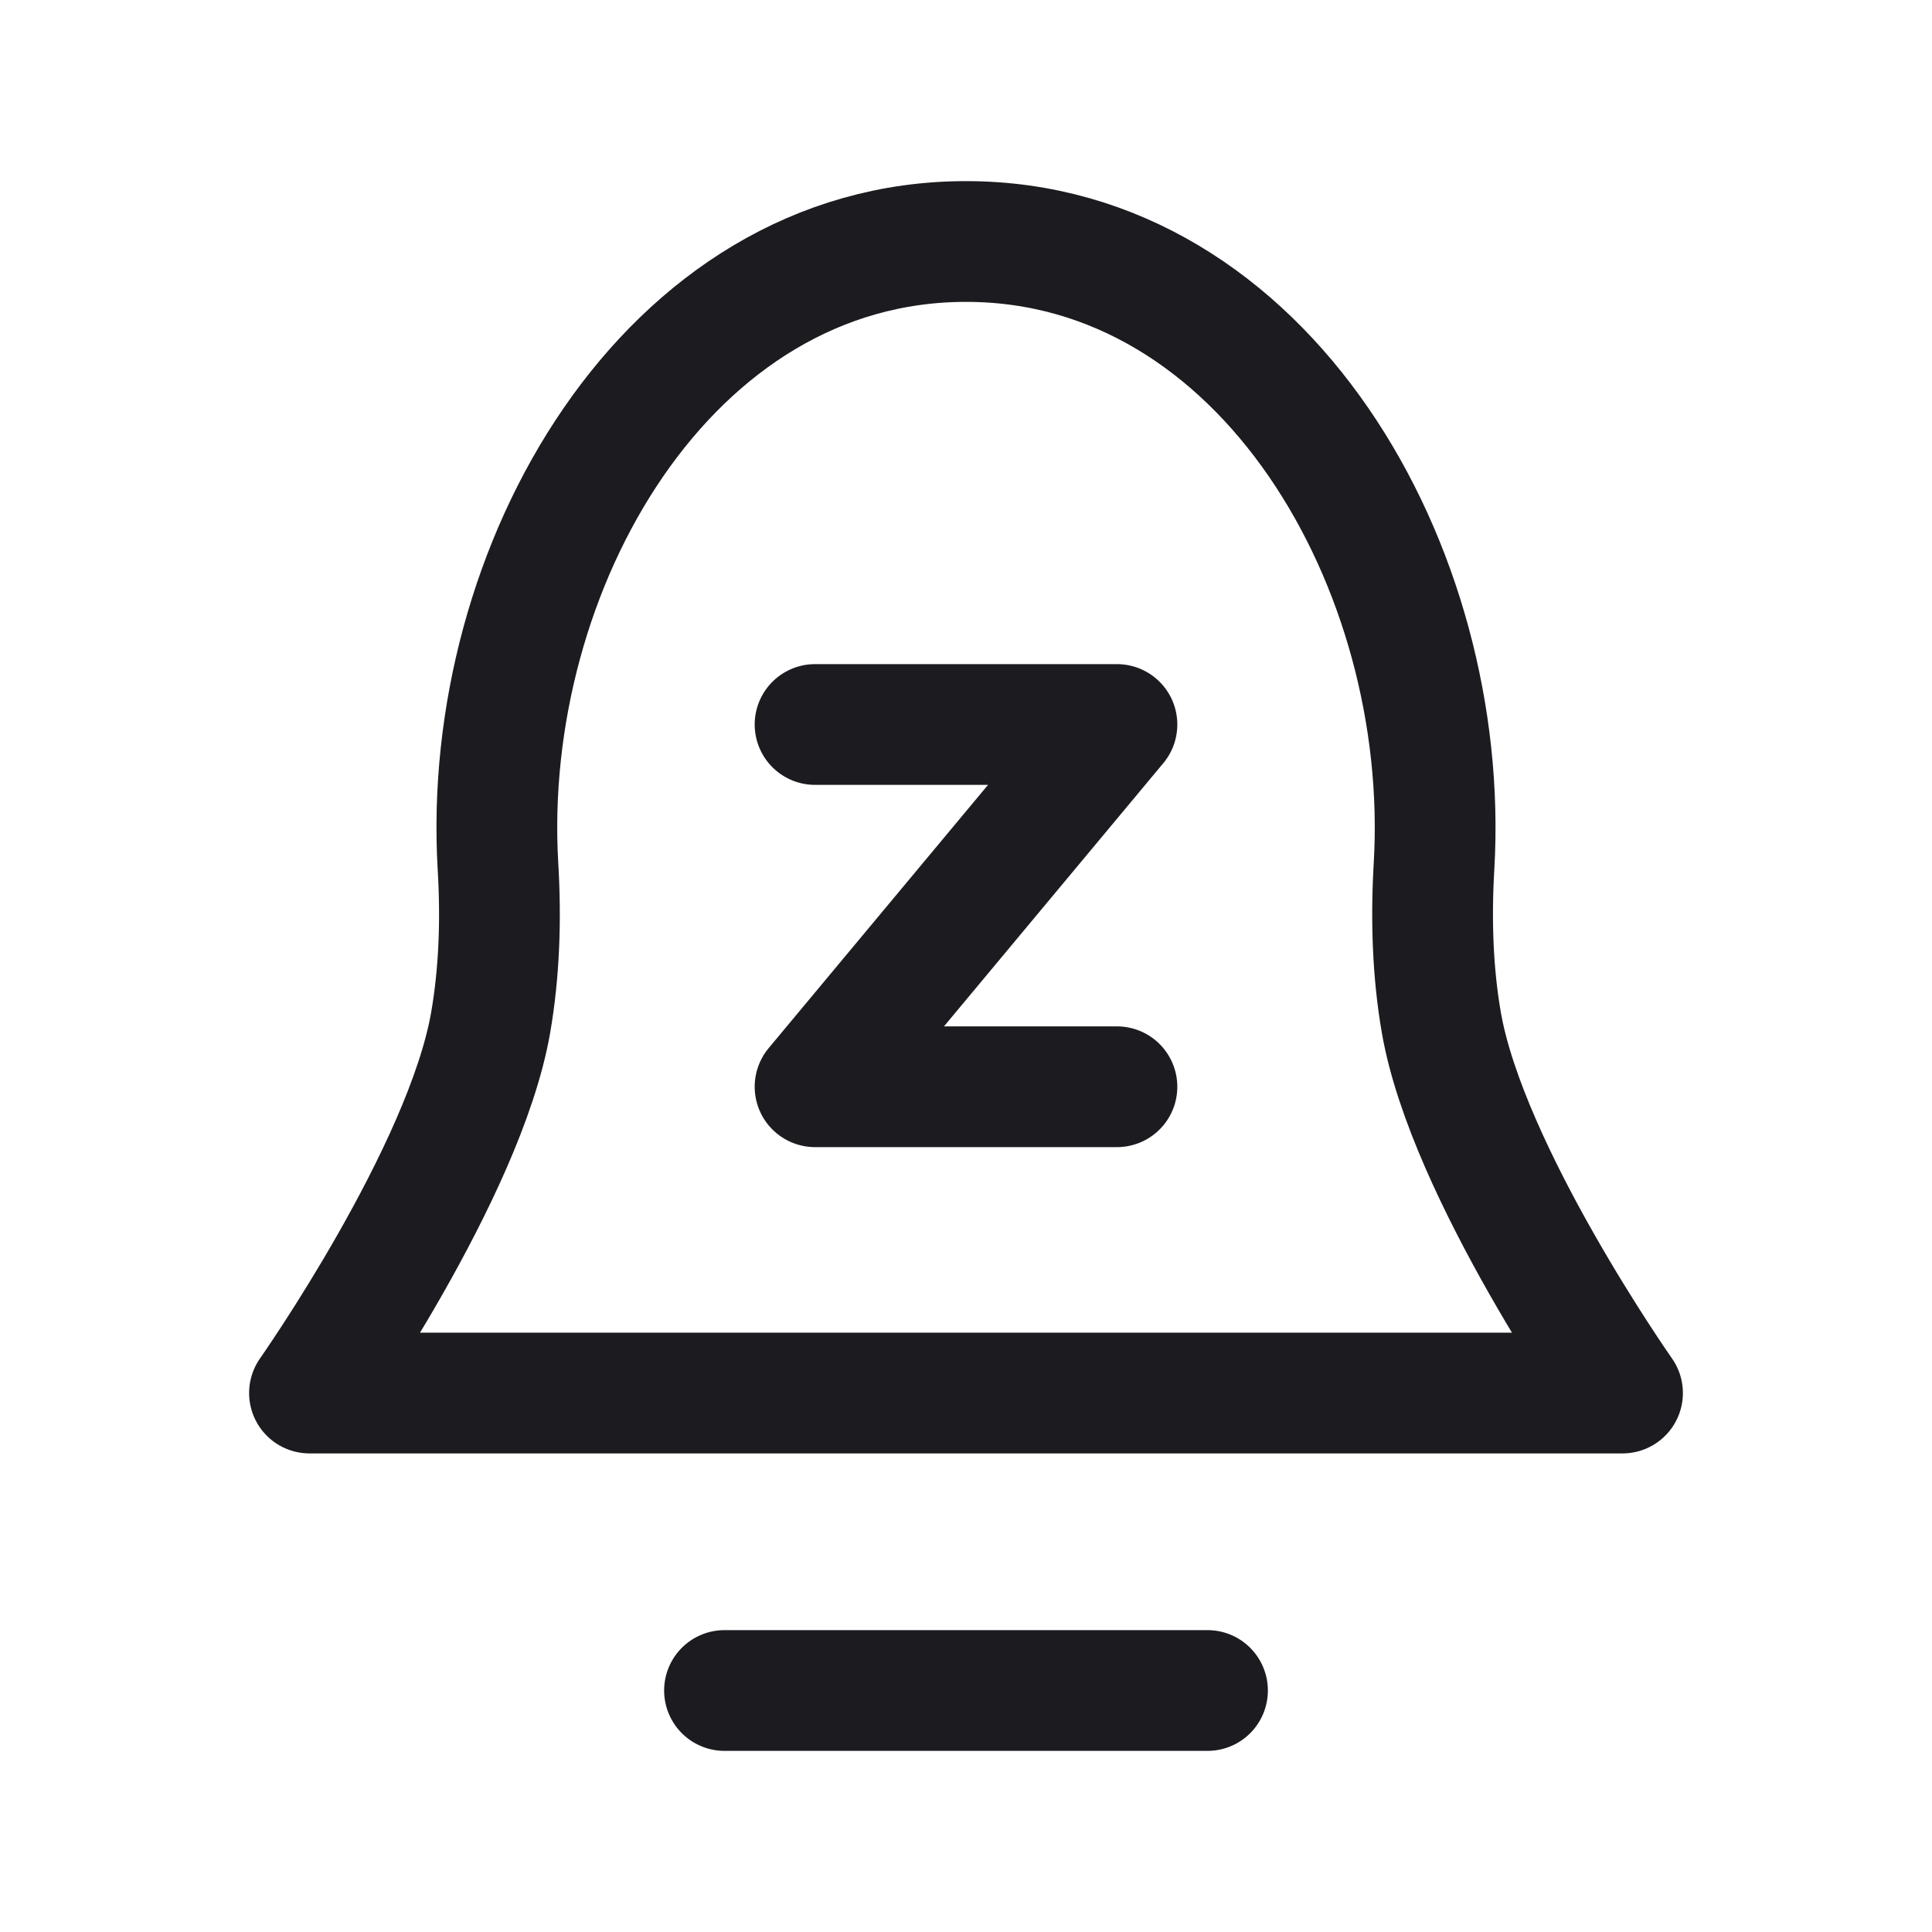 <svg width="32" height="32" viewBox="0 0 32 32" fill="none" xmlns="http://www.w3.org/2000/svg">
<path d="M12 28H20" stroke="#1C1B1F" stroke-width="2" stroke-linecap="round" stroke-linejoin="round"/>
<path d="M13.5 12H18.5L13.5 18H18.5" stroke="#1C1B1F" stroke-width="2" stroke-linecap="round" stroke-linejoin="round"/>
<path d="M5.126 23.073C5.126 23.073 7.692 19.423 8.126 16.942C8.27 16.115 8.301 15.238 8.248 14.347C7.959 9.411 11.056 4 16 4V4C20.944 4 24.041 9.411 23.752 14.347C23.7 15.238 23.73 16.115 23.874 16.942C24.308 19.423 26.874 23.073 26.874 23.073H5.126Z" stroke="#1C1B1F" stroke-width="2" stroke-linejoin="round"/>
</svg>
